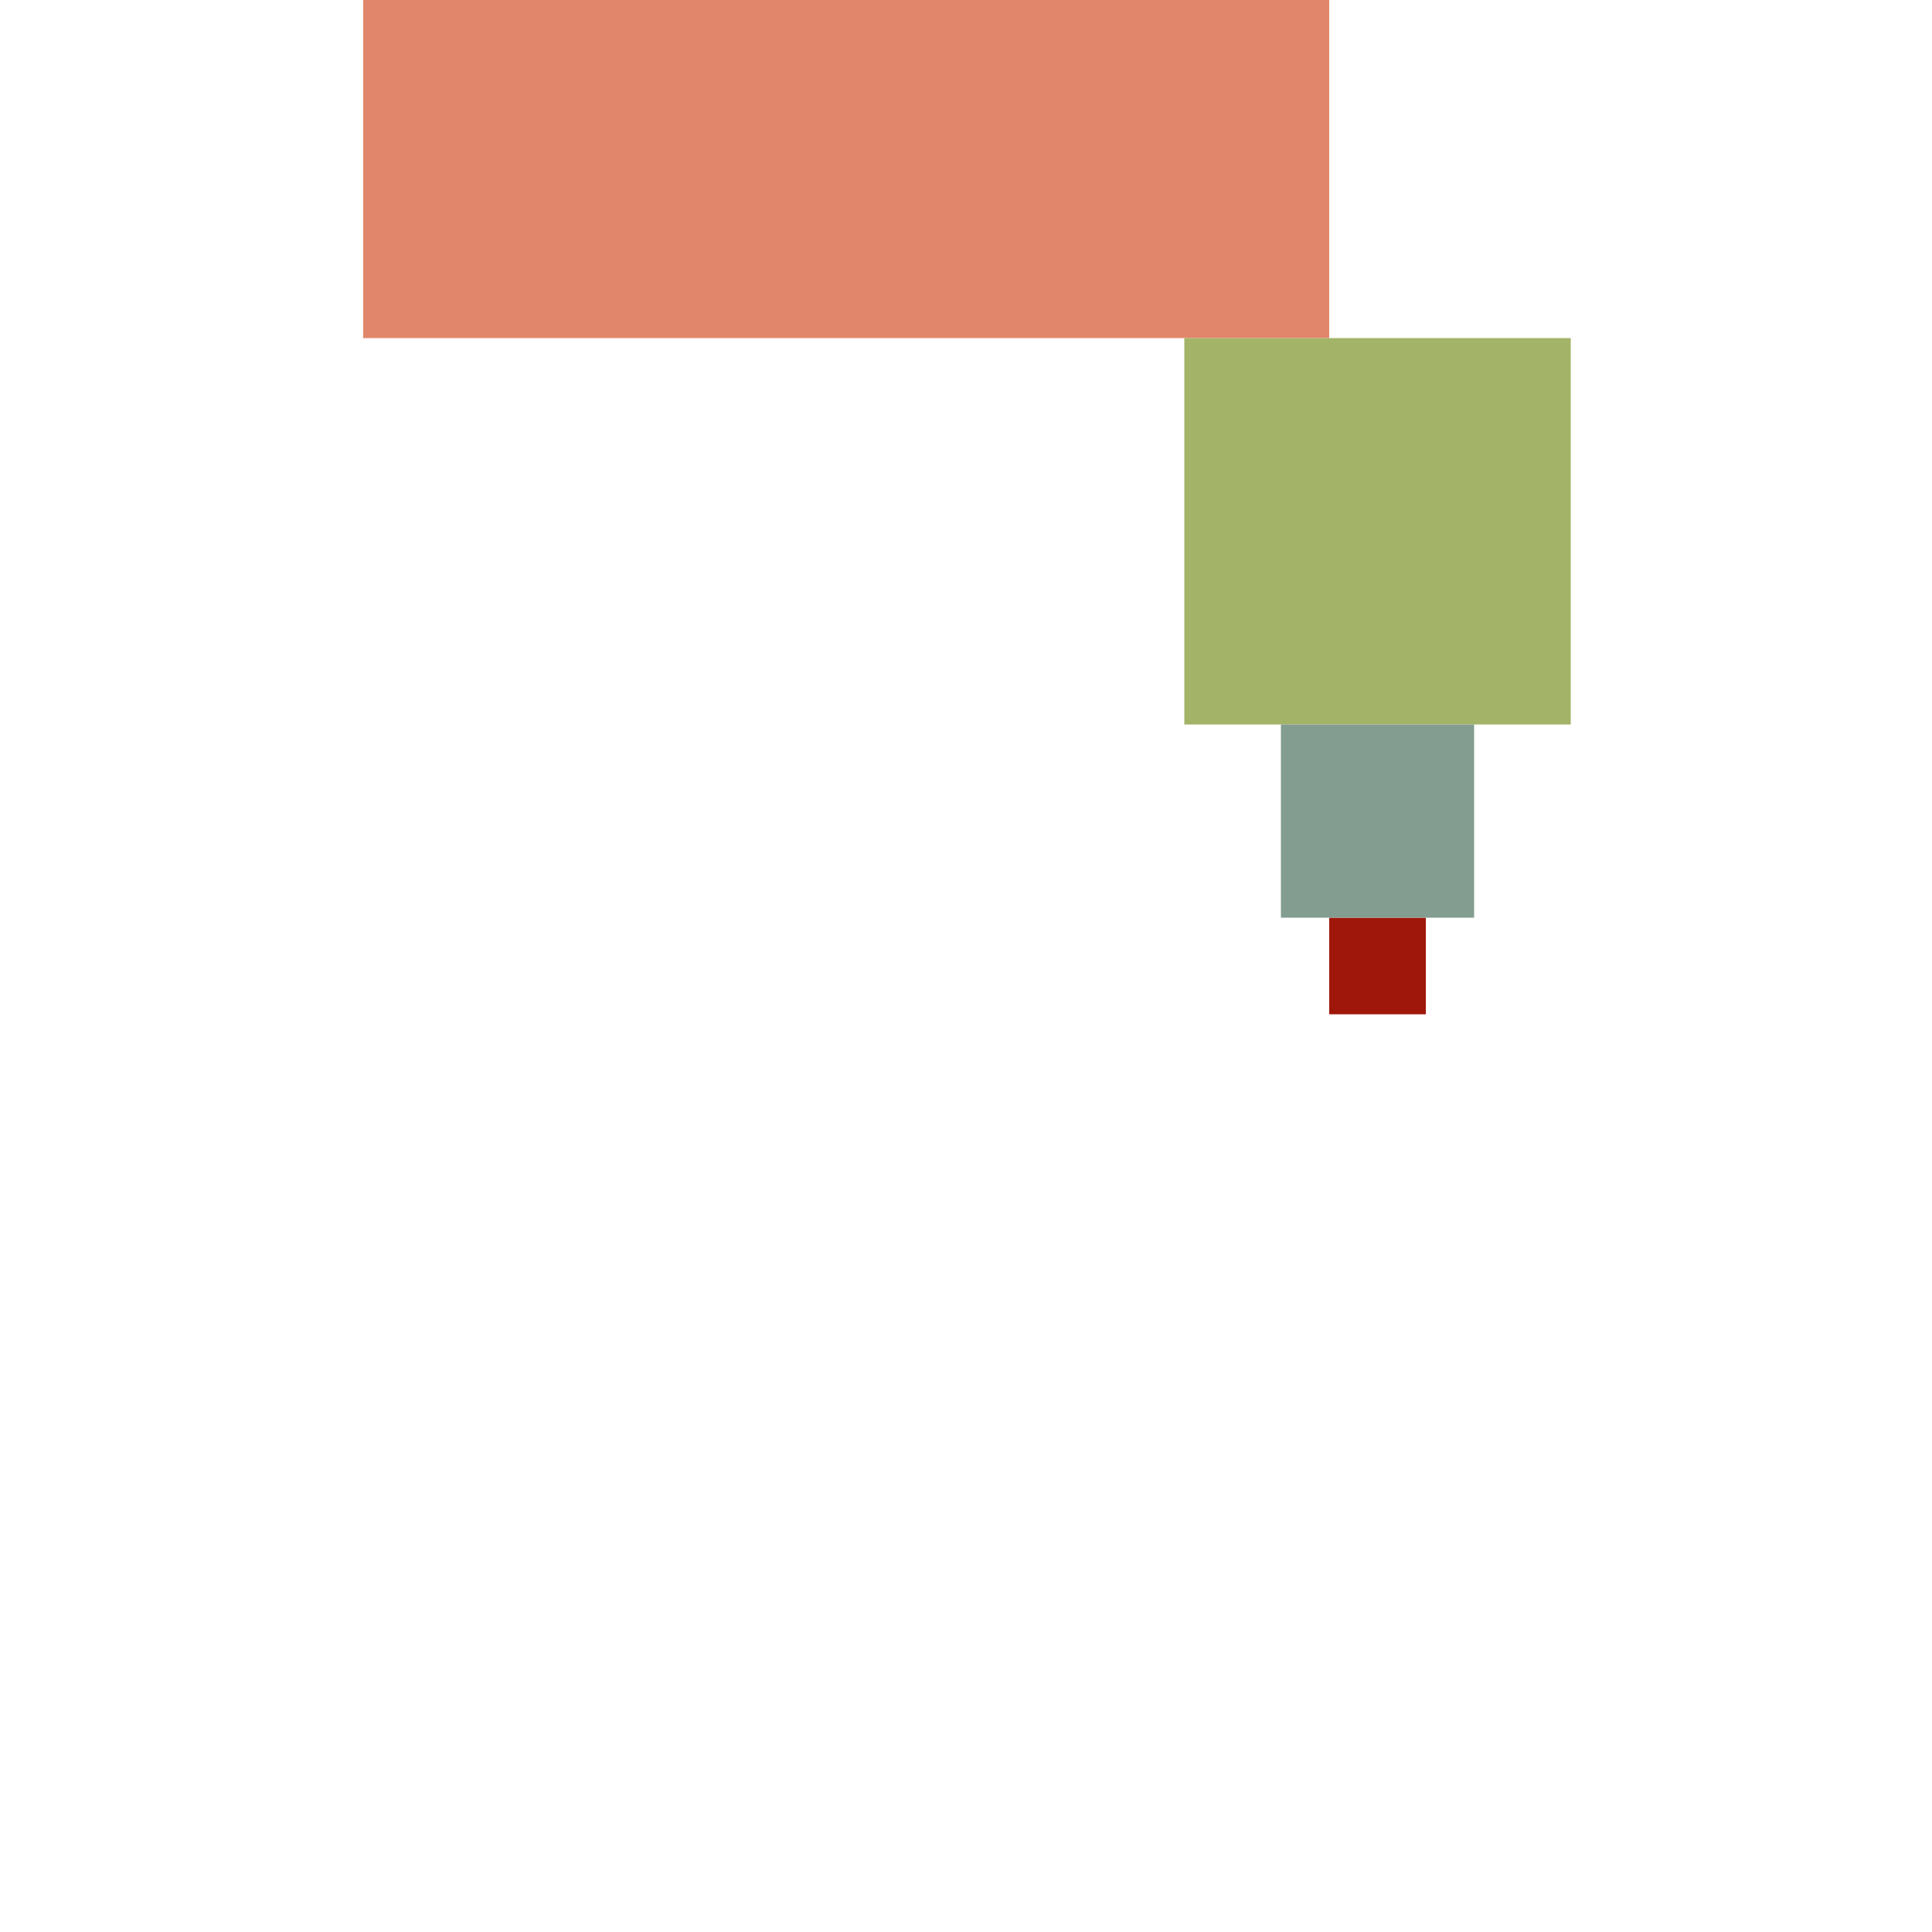 <?xml version="1.0" encoding="utf-8" ?>
<svg xmlns="http://www.w3.org/2000/svg" xmlns:ev="http://www.w3.org/2001/xml-events" xmlns:xlink="http://www.w3.org/1999/xlink" baseProfile="full" height="1000" version="1.1" width="1000">
  <defs/>
  <rect fill="rgb(159, 23, 10)" height="50.0" width="50.0" x="688.0" y="475.0"/>
  <rect fill="rgb(226, 134, 107)" height="500.0" width="500.0" x="188.0" y="-325.0"/>
  <rect fill="rgb(163, 179, 104)" height="200.0" width="200.0" x="613.0" y="175.0"/>
  <rect fill="rgb(131, 157, 144)" height="100.0" width="100.0" x="663.0" y="375.0"/>
</svg>
